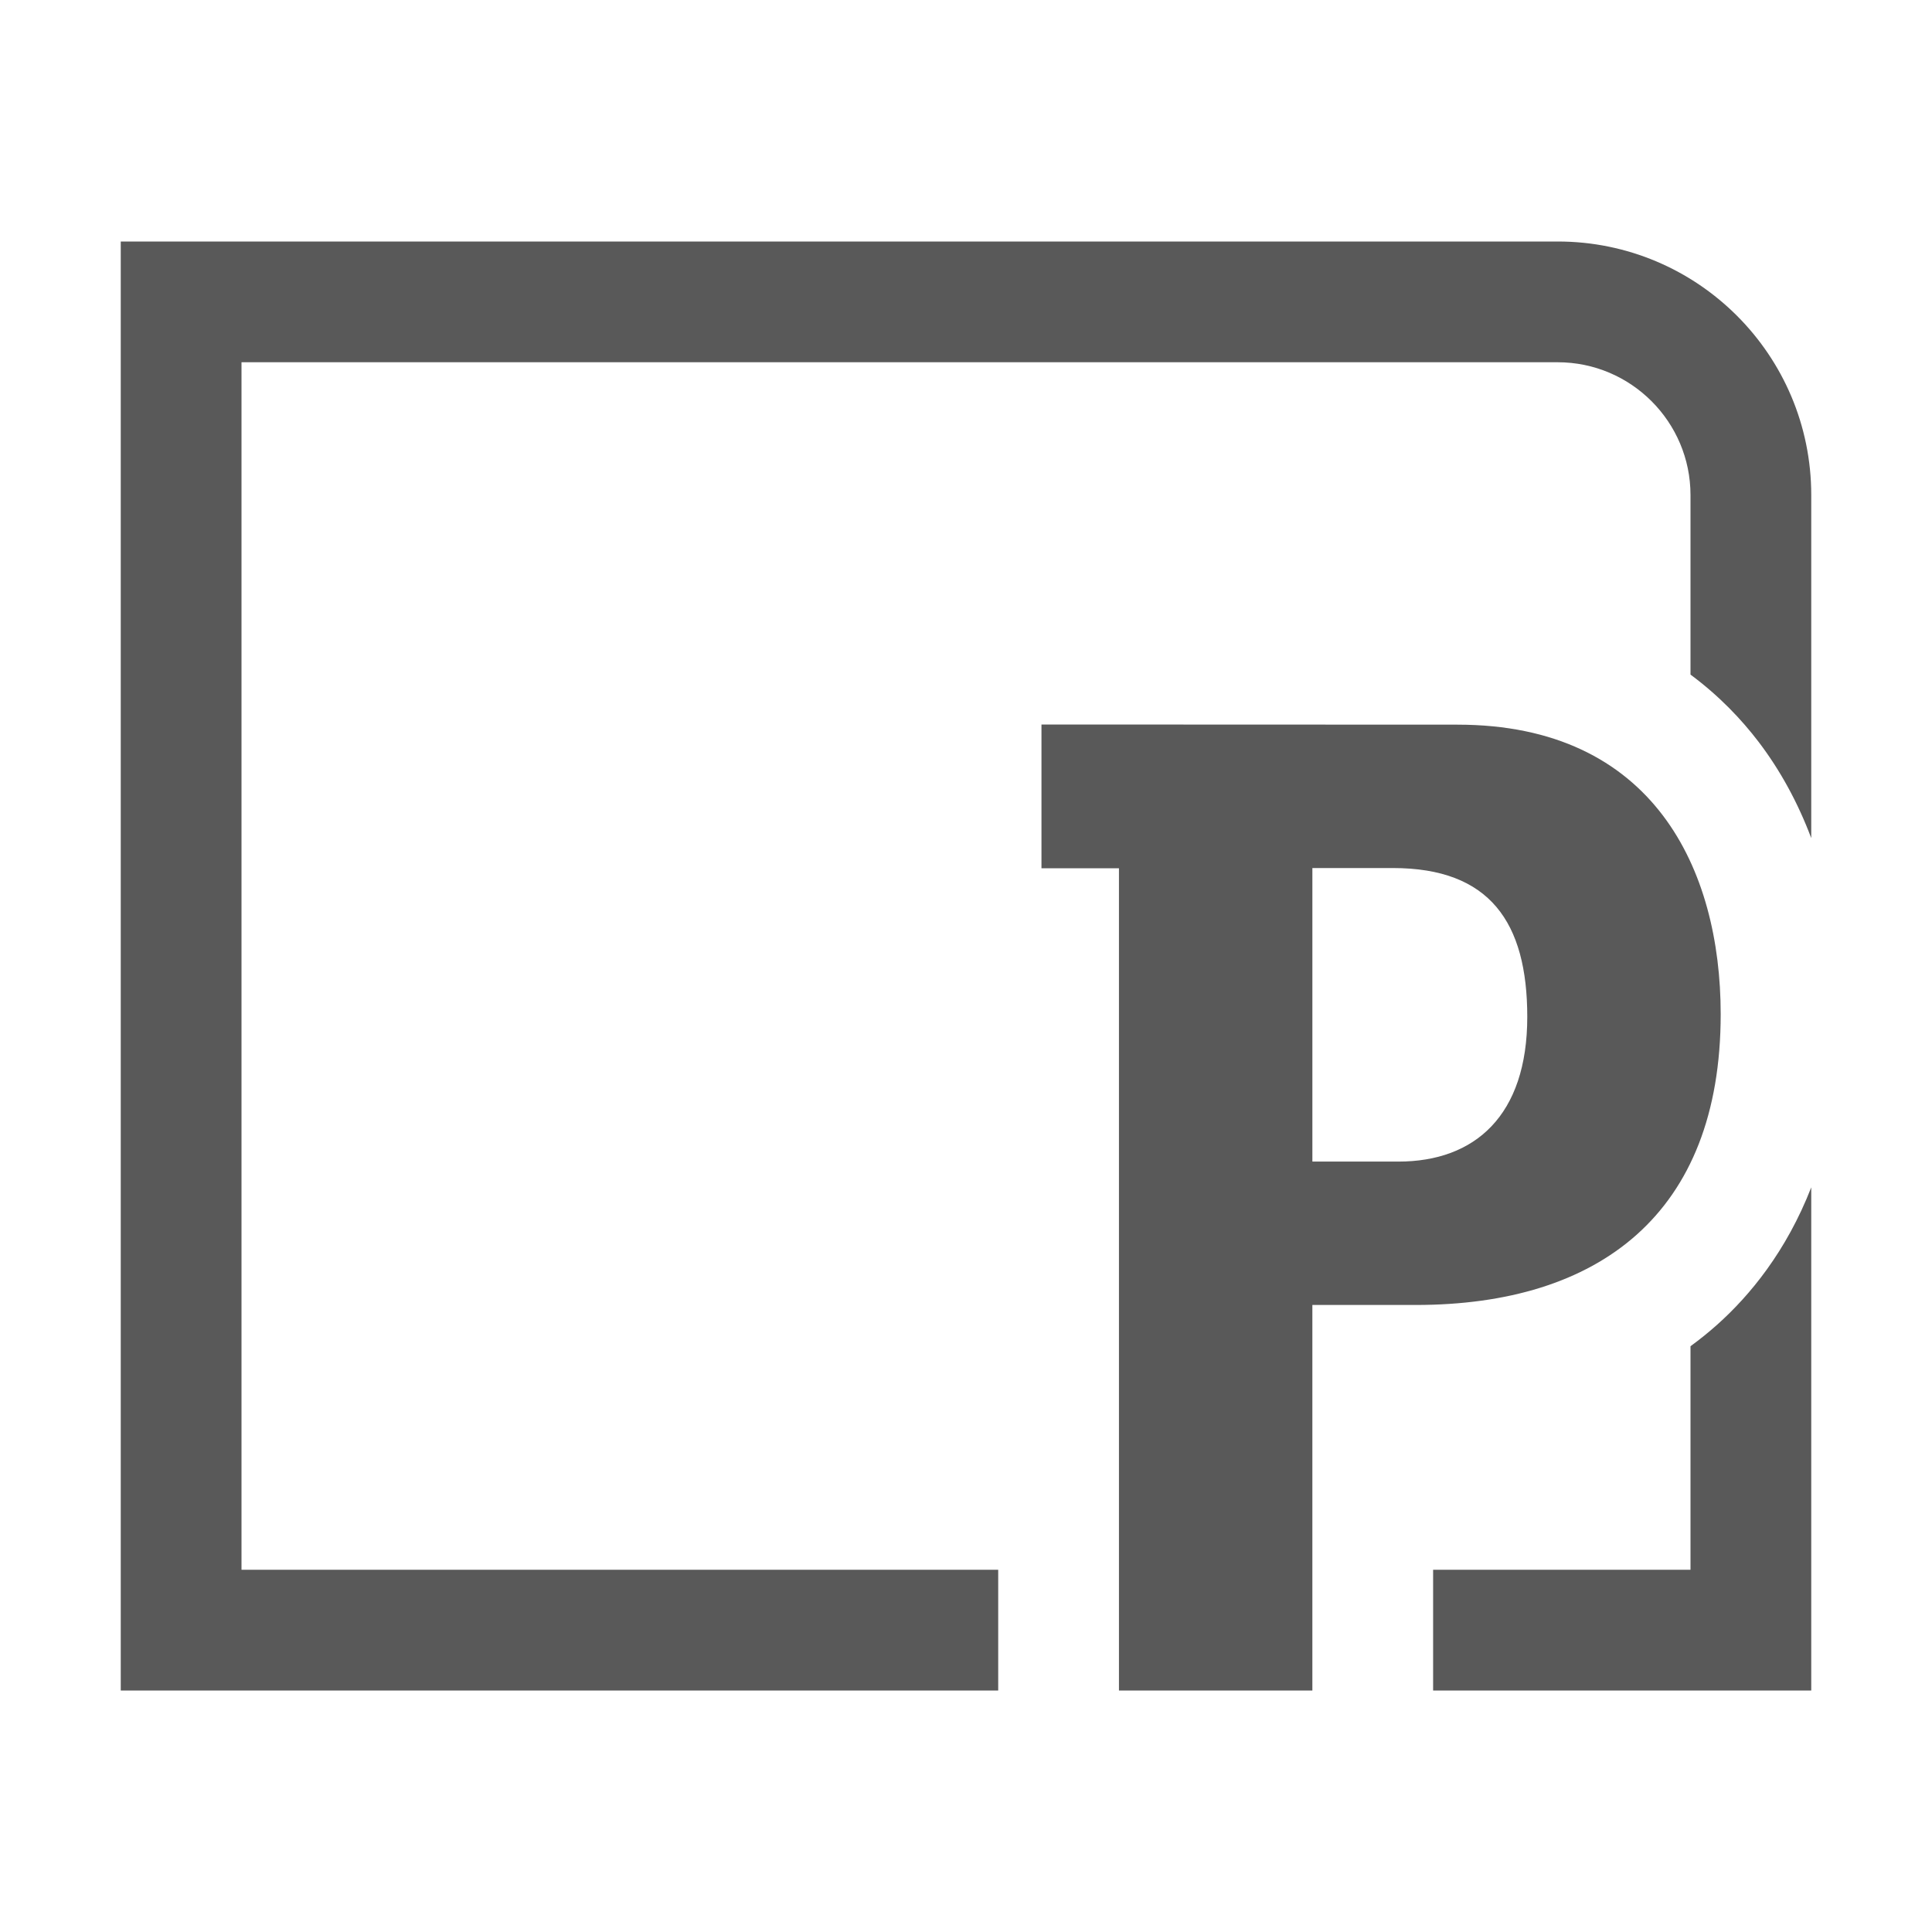 <svg xmlns="http://www.w3.org/2000/svg" width="512" height="512" viewBox="0 0 512 512"><path stroke="#449FDB" d="M0 0"/><path d="M264.534 416H64V96h348.8c19.41 0 35.2 15.79 35.2 35.2v47.576c7.665 5.677 13.587 11.967 18.072 17.86 5.756 7.565 10.403 16.123 13.928 25.472V131.2c0-37.114-30.086-67.2-67.2-67.2H32v384h232.534v-32zm190.536-64.943c-2.254 2.012-4.616 3.91-7.07 5.704V416h-68.21v32H480V314.66c-6.596 16.935-16.243 28.637-24.93 36.397zM386.235 192.04L276 192v38.096h20.534V448h51.257V345.83h27.41c48.41 0 80.8-24.017 80.8-77.073 0-38.358-17.794-76.716-69.763-76.716zm-15.662 115.793h-22.78V230.04h21.357c25.628 0 35.593 14.34 35.593 39.434 0 26.17-13.88 38.357-34.17 38.36z" fill="#595959"/></svg>